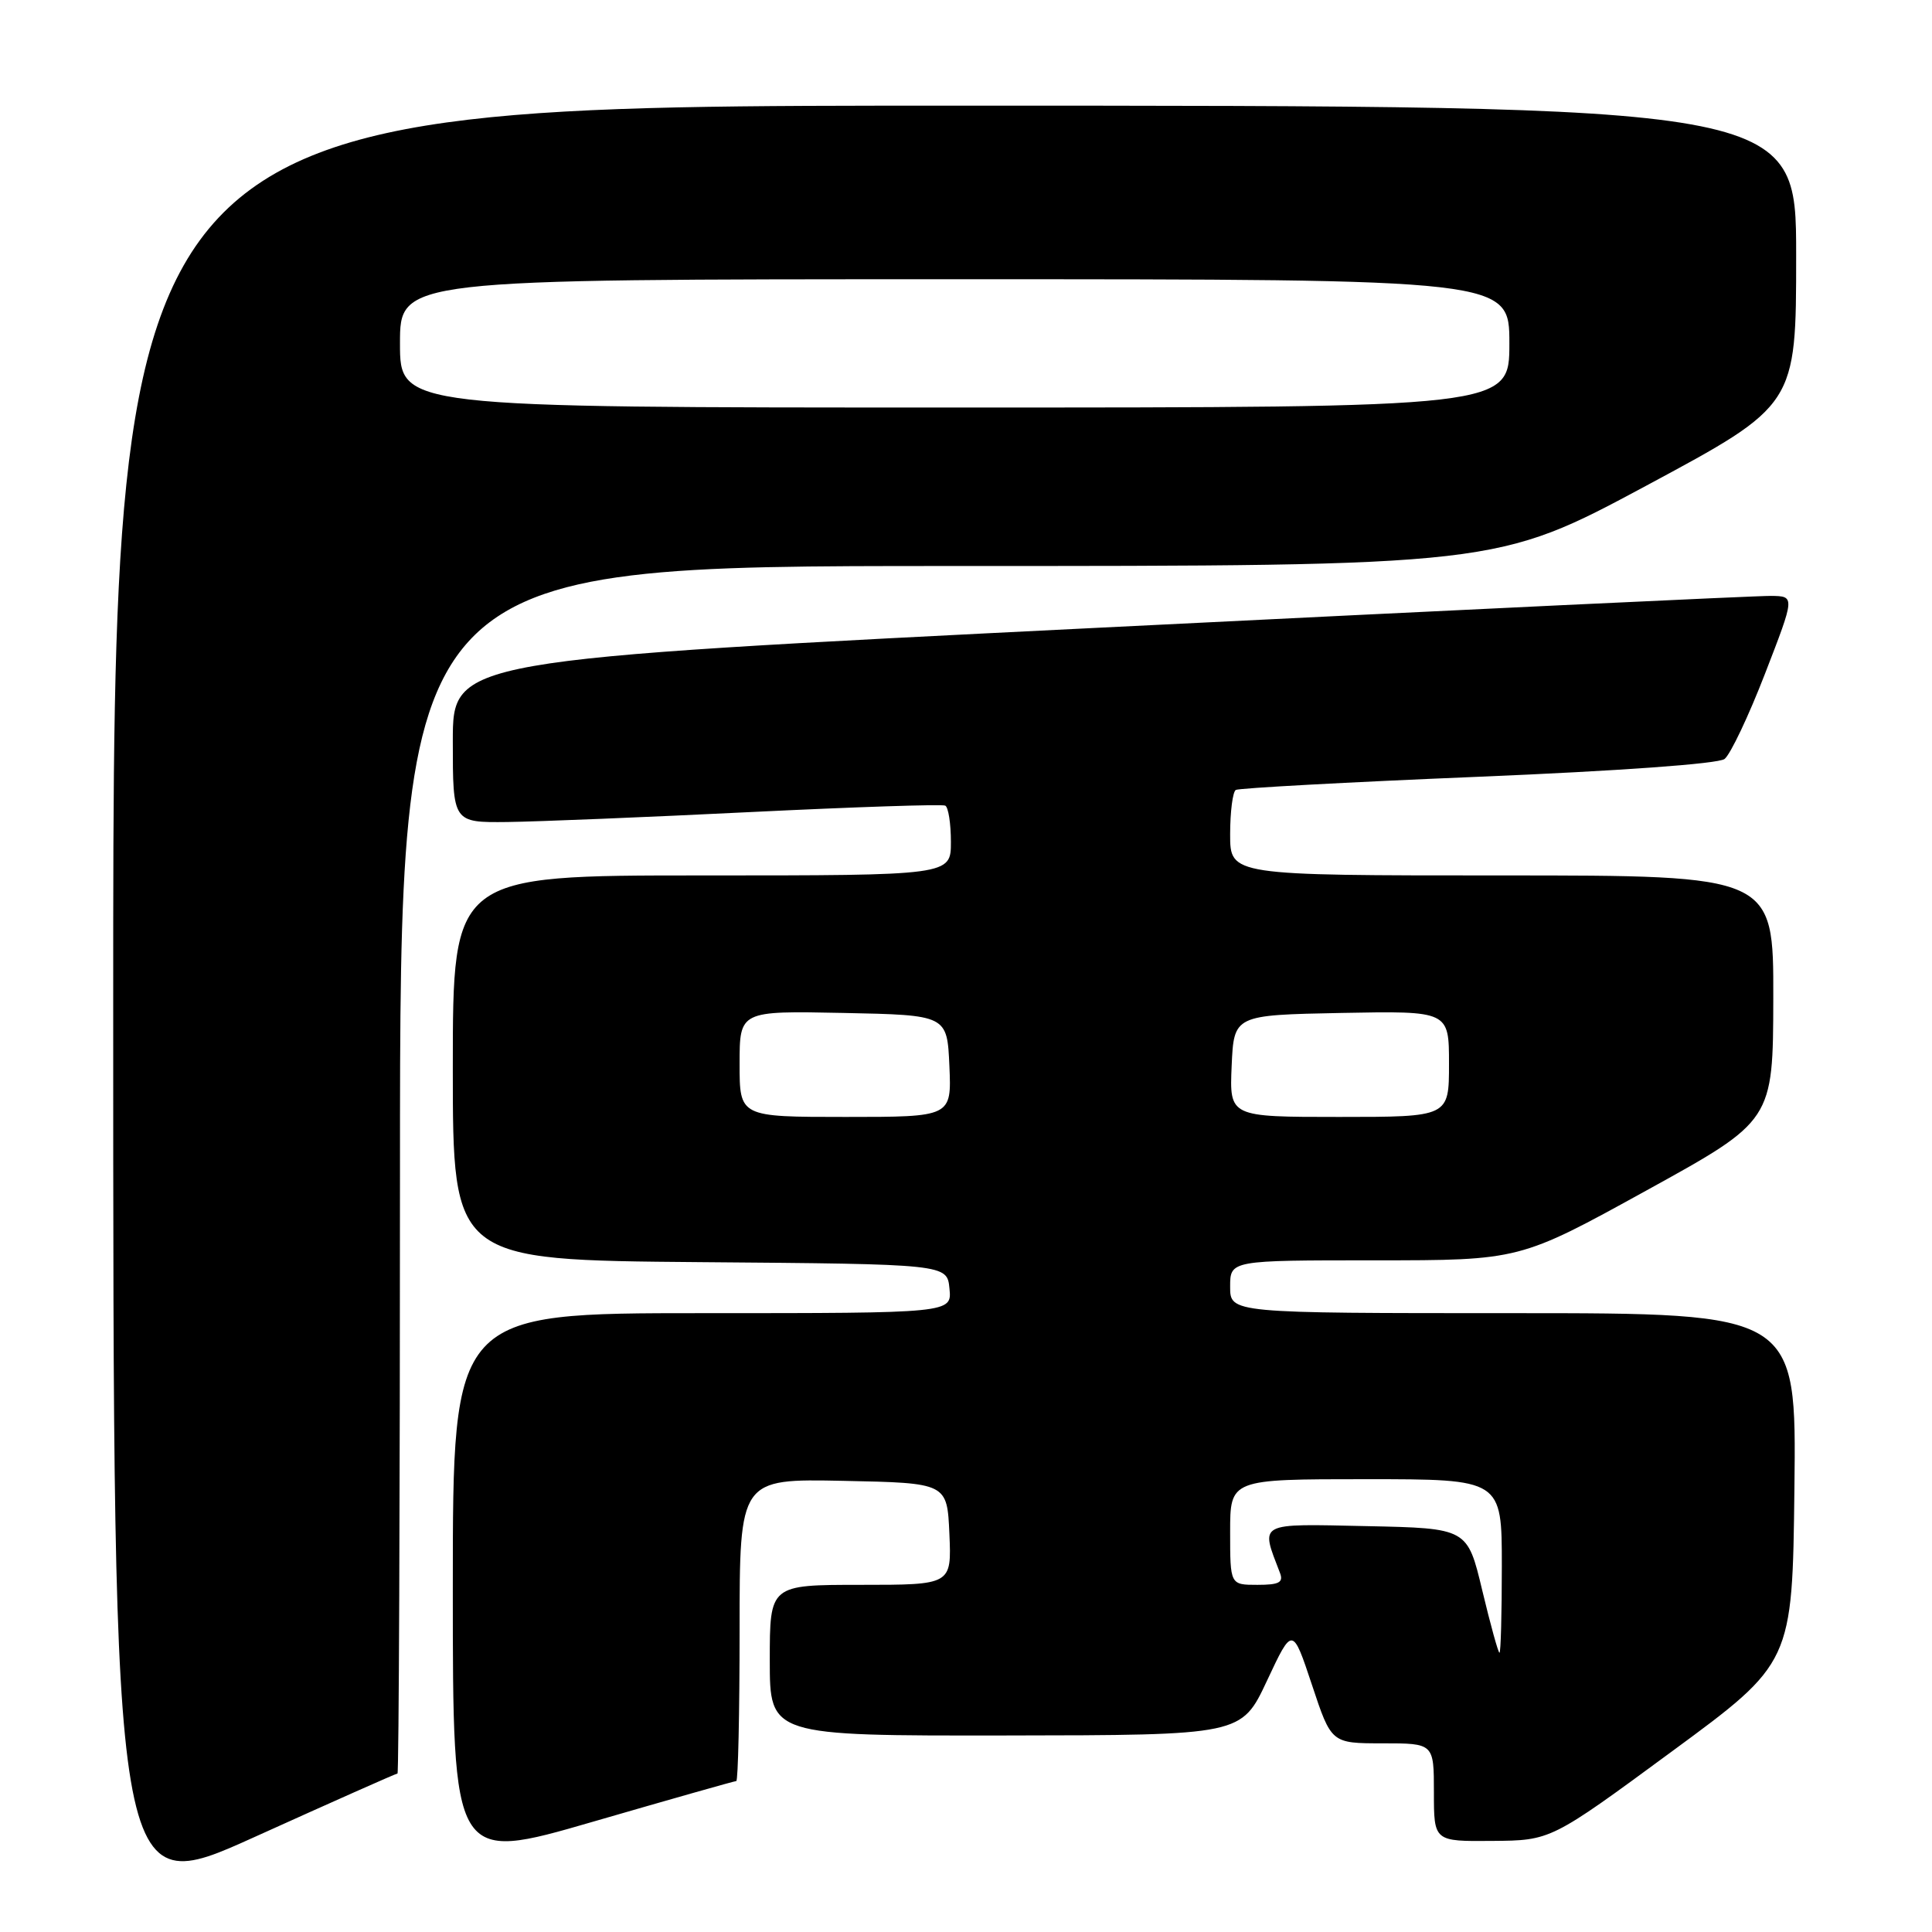 <?xml version="1.0" encoding="UTF-8" standalone="no"?>
<!DOCTYPE svg PUBLIC "-//W3C//DTD SVG 1.1//EN" "http://www.w3.org/Graphics/SVG/1.1/DTD/svg11.dtd" >
<svg xmlns="http://www.w3.org/2000/svg" xmlns:xlink="http://www.w3.org/1999/xlink" version="1.1" viewBox="0 0 256 256">
 <g >
 <path fill="currentColor"
d=" M 52.67 235.00 C 52.85 235.00 53.00 199.00 53.00 155.00 C 53.00 75.00 53.00 75.00 125.65 75.00 C 198.30 75.00 198.30 75.00 218.15 64.35 C 238.00 53.69 238.00 53.69 238.00 33.85 C 238.00 14.00 238.00 14.00 126.50 14.00 C 15.00 14.00 15.00 14.00 15.00 132.94 C 15.00 251.88 15.00 251.88 33.67 243.44 C 43.93 238.80 52.48 235.00 52.67 235.00 Z  M 97.56 236.00 C 97.80 236.00 98.00 226.99 98.00 215.97 C 98.00 195.94 98.00 195.94 111.75 196.22 C 125.50 196.50 125.50 196.50 125.80 203.25 C 126.09 210.00 126.09 210.00 114.05 210.00 C 102.00 210.00 102.00 210.00 102.00 220.00 C 102.00 230.00 102.00 230.00 133.25 229.96 C 164.50 229.92 164.50 229.92 167.88 222.71 C 171.26 215.50 171.26 215.50 173.84 223.25 C 176.41 231.00 176.41 231.00 183.20 231.00 C 190.00 231.00 190.00 231.00 190.00 237.50 C 190.00 244.00 190.00 244.00 197.75 243.93 C 205.50 243.87 205.50 243.87 221.50 232.10 C 237.50 220.34 237.50 220.34 237.77 197.17 C 238.04 174.00 238.04 174.00 200.52 174.00 C 163.00 174.00 163.00 174.00 163.00 170.50 C 163.00 167.00 163.00 167.00 182.18 167.00 C 201.37 167.00 201.37 167.00 218.15 157.75 C 234.94 148.50 234.94 148.50 234.97 132.25 C 235.00 116.00 235.00 116.00 199.00 116.00 C 163.00 116.00 163.00 116.00 163.00 110.56 C 163.00 107.57 163.34 104.92 163.75 104.67 C 164.16 104.43 178.59 103.64 195.81 102.93 C 214.44 102.16 227.68 101.21 228.51 100.57 C 229.28 99.98 231.70 94.89 233.88 89.25 C 237.85 79.00 237.85 79.00 234.67 78.96 C 232.93 78.93 192.91 80.83 145.75 83.17 C 60.00 87.43 60.00 87.43 60.00 98.22 C 60.00 109.00 60.00 109.00 67.25 108.92 C 71.24 108.87 85.75 108.28 99.50 107.60 C 113.25 106.93 124.84 106.54 125.25 106.75 C 125.66 106.95 126.00 109.12 126.00 111.56 C 126.00 116.00 126.00 116.00 93.00 116.00 C 60.00 116.00 60.00 116.00 60.00 141.49 C 60.00 166.97 60.00 166.97 92.75 167.24 C 125.50 167.50 125.50 167.50 125.81 170.75 C 126.13 174.00 126.13 174.00 93.06 174.00 C 60.00 174.00 60.00 174.00 60.00 210.39 C 60.00 246.78 60.00 246.78 78.56 241.39 C 88.77 238.43 97.32 236.00 97.56 236.00 Z  M 53.00 45.50 C 53.00 37.00 53.00 37.00 126.50 37.00 C 200.00 37.00 200.00 37.00 200.00 45.50 C 200.00 54.00 200.00 54.00 126.50 54.00 C 53.00 54.00 53.00 54.00 53.00 45.50 Z  M 196.41 210.75 C 194.44 202.50 194.44 202.50 181.11 202.22 C 166.49 201.91 167.00 201.63 169.60 208.41 C 170.09 209.68 169.50 210.00 166.61 210.00 C 163.00 210.00 163.00 210.00 163.00 203.00 C 163.00 196.00 163.00 196.00 181.00 196.00 C 199.00 196.00 199.00 196.00 199.00 207.50 C 199.00 213.82 198.86 219.00 198.69 219.00 C 198.52 219.00 197.50 215.29 196.41 210.75 Z  M 98.00 140.97 C 98.00 133.94 98.00 133.94 111.75 134.22 C 125.50 134.50 125.50 134.50 125.80 141.25 C 126.09 148.00 126.09 148.00 112.05 148.00 C 98.00 148.00 98.00 148.00 98.00 140.97 Z  M 163.20 141.25 C 163.50 134.50 163.50 134.50 177.75 134.22 C 192.00 133.95 192.00 133.95 192.00 140.97 C 192.00 148.00 192.00 148.00 177.45 148.00 C 162.91 148.00 162.91 148.00 163.20 141.25 Z "/>
</g>
</svg>